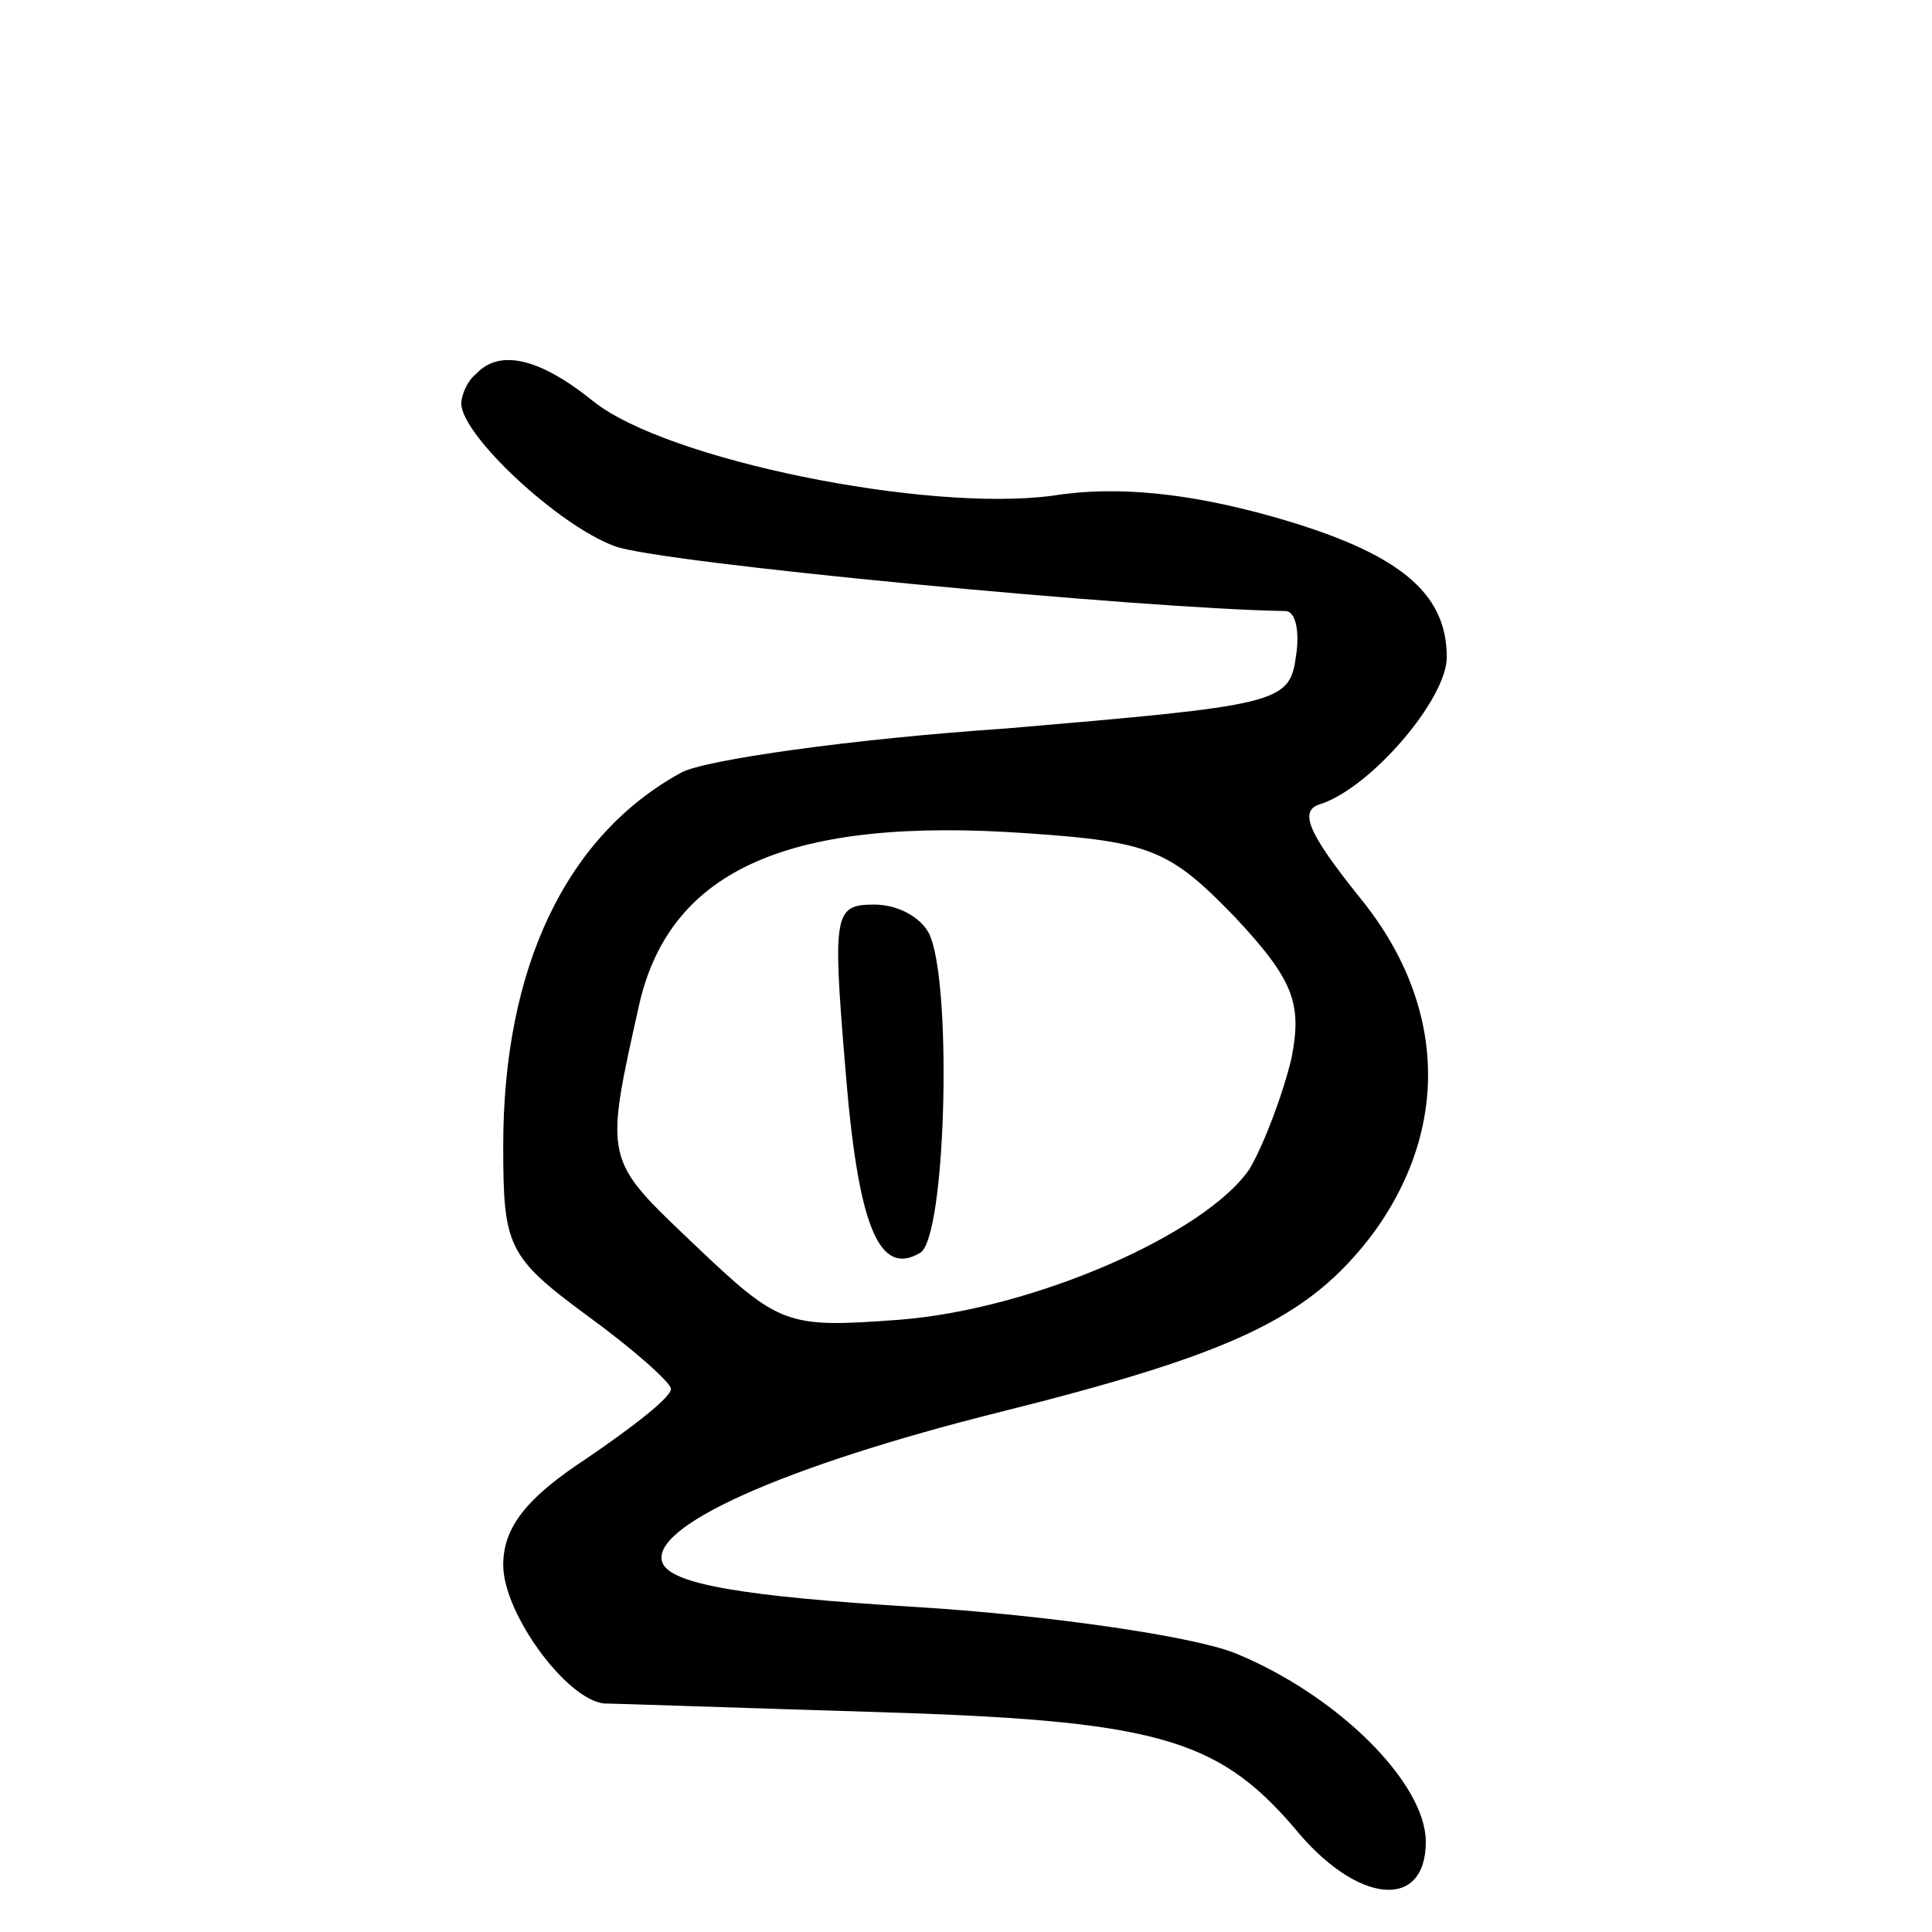 <?xml version="1.0" standalone="no"?>
<!DOCTYPE svg PUBLIC "-//W3C//DTD SVG 20010904//EN"
 "http://www.w3.org/TR/2001/REC-SVG-20010904/DTD/svg10.dtd">
<svg version="1.0" xmlns="http://www.w3.org/2000/svg"
 width="469pt" height="469pt" viewBox="0 0 469 469"
 preserveAspectRatio="xMidYMid meet">
<g transform="translate(0,469) scale(0.509,-0.509)"
fill="#000000" stroke="none">
<path d="M227 743 c-4 -3 -7 -10 -7 -14 0 -15 46 -58 73 -68 20 -8 253 -30
320 -31 5 0 7 -10 5 -22 -3 -22 -9 -23 -138 -34 -74 -5 -144 -15 -155 -21 -55
-30 -85 -93 -85 -178 0 -48 2 -53 40 -81 22 -16 40 -32 40 -35 0 -4 -18 -18
-40 -33 -29 -19 -40 -33 -40 -51 0 -23 30 -64 48 -66 4 0 61 -2 127 -4 135 -4
165 -12 202 -55 30 -37 63 -40 63 -7 0 28 -42 70 -91 90 -20 8 -88 18 -152 22
-83 5 -117 11 -121 21 -7 17 57 46 161 72 112 28 147 45 177 84 38 51 36 111
-6 162 -24 30 -29 41 -18 44 24 8 60 50 60 70 0 31 -23 50 -83 67 -39 11 -74
15 -105 10 -60 -8 -184 17 -219 45 -26 21 -45 25 -56 13z m362 -259 c28 -30
32 -41 27 -67 -4 -17 -13 -41 -20 -53 -21 -31 -103 -67 -167 -72 -54 -4 -57
-3 -98 36 -43 41 -43 39 -26 115 15 64 72 89 185 81 59 -4 68 -8 99 -40z"/>
<path d="M403 414 c6 -77 16 -102 36 -90 12 8 15 123 5 150 -3 9 -15 16 -27
16 -19 0 -20 -4 -14 -76z"/>
</g>
</svg>
